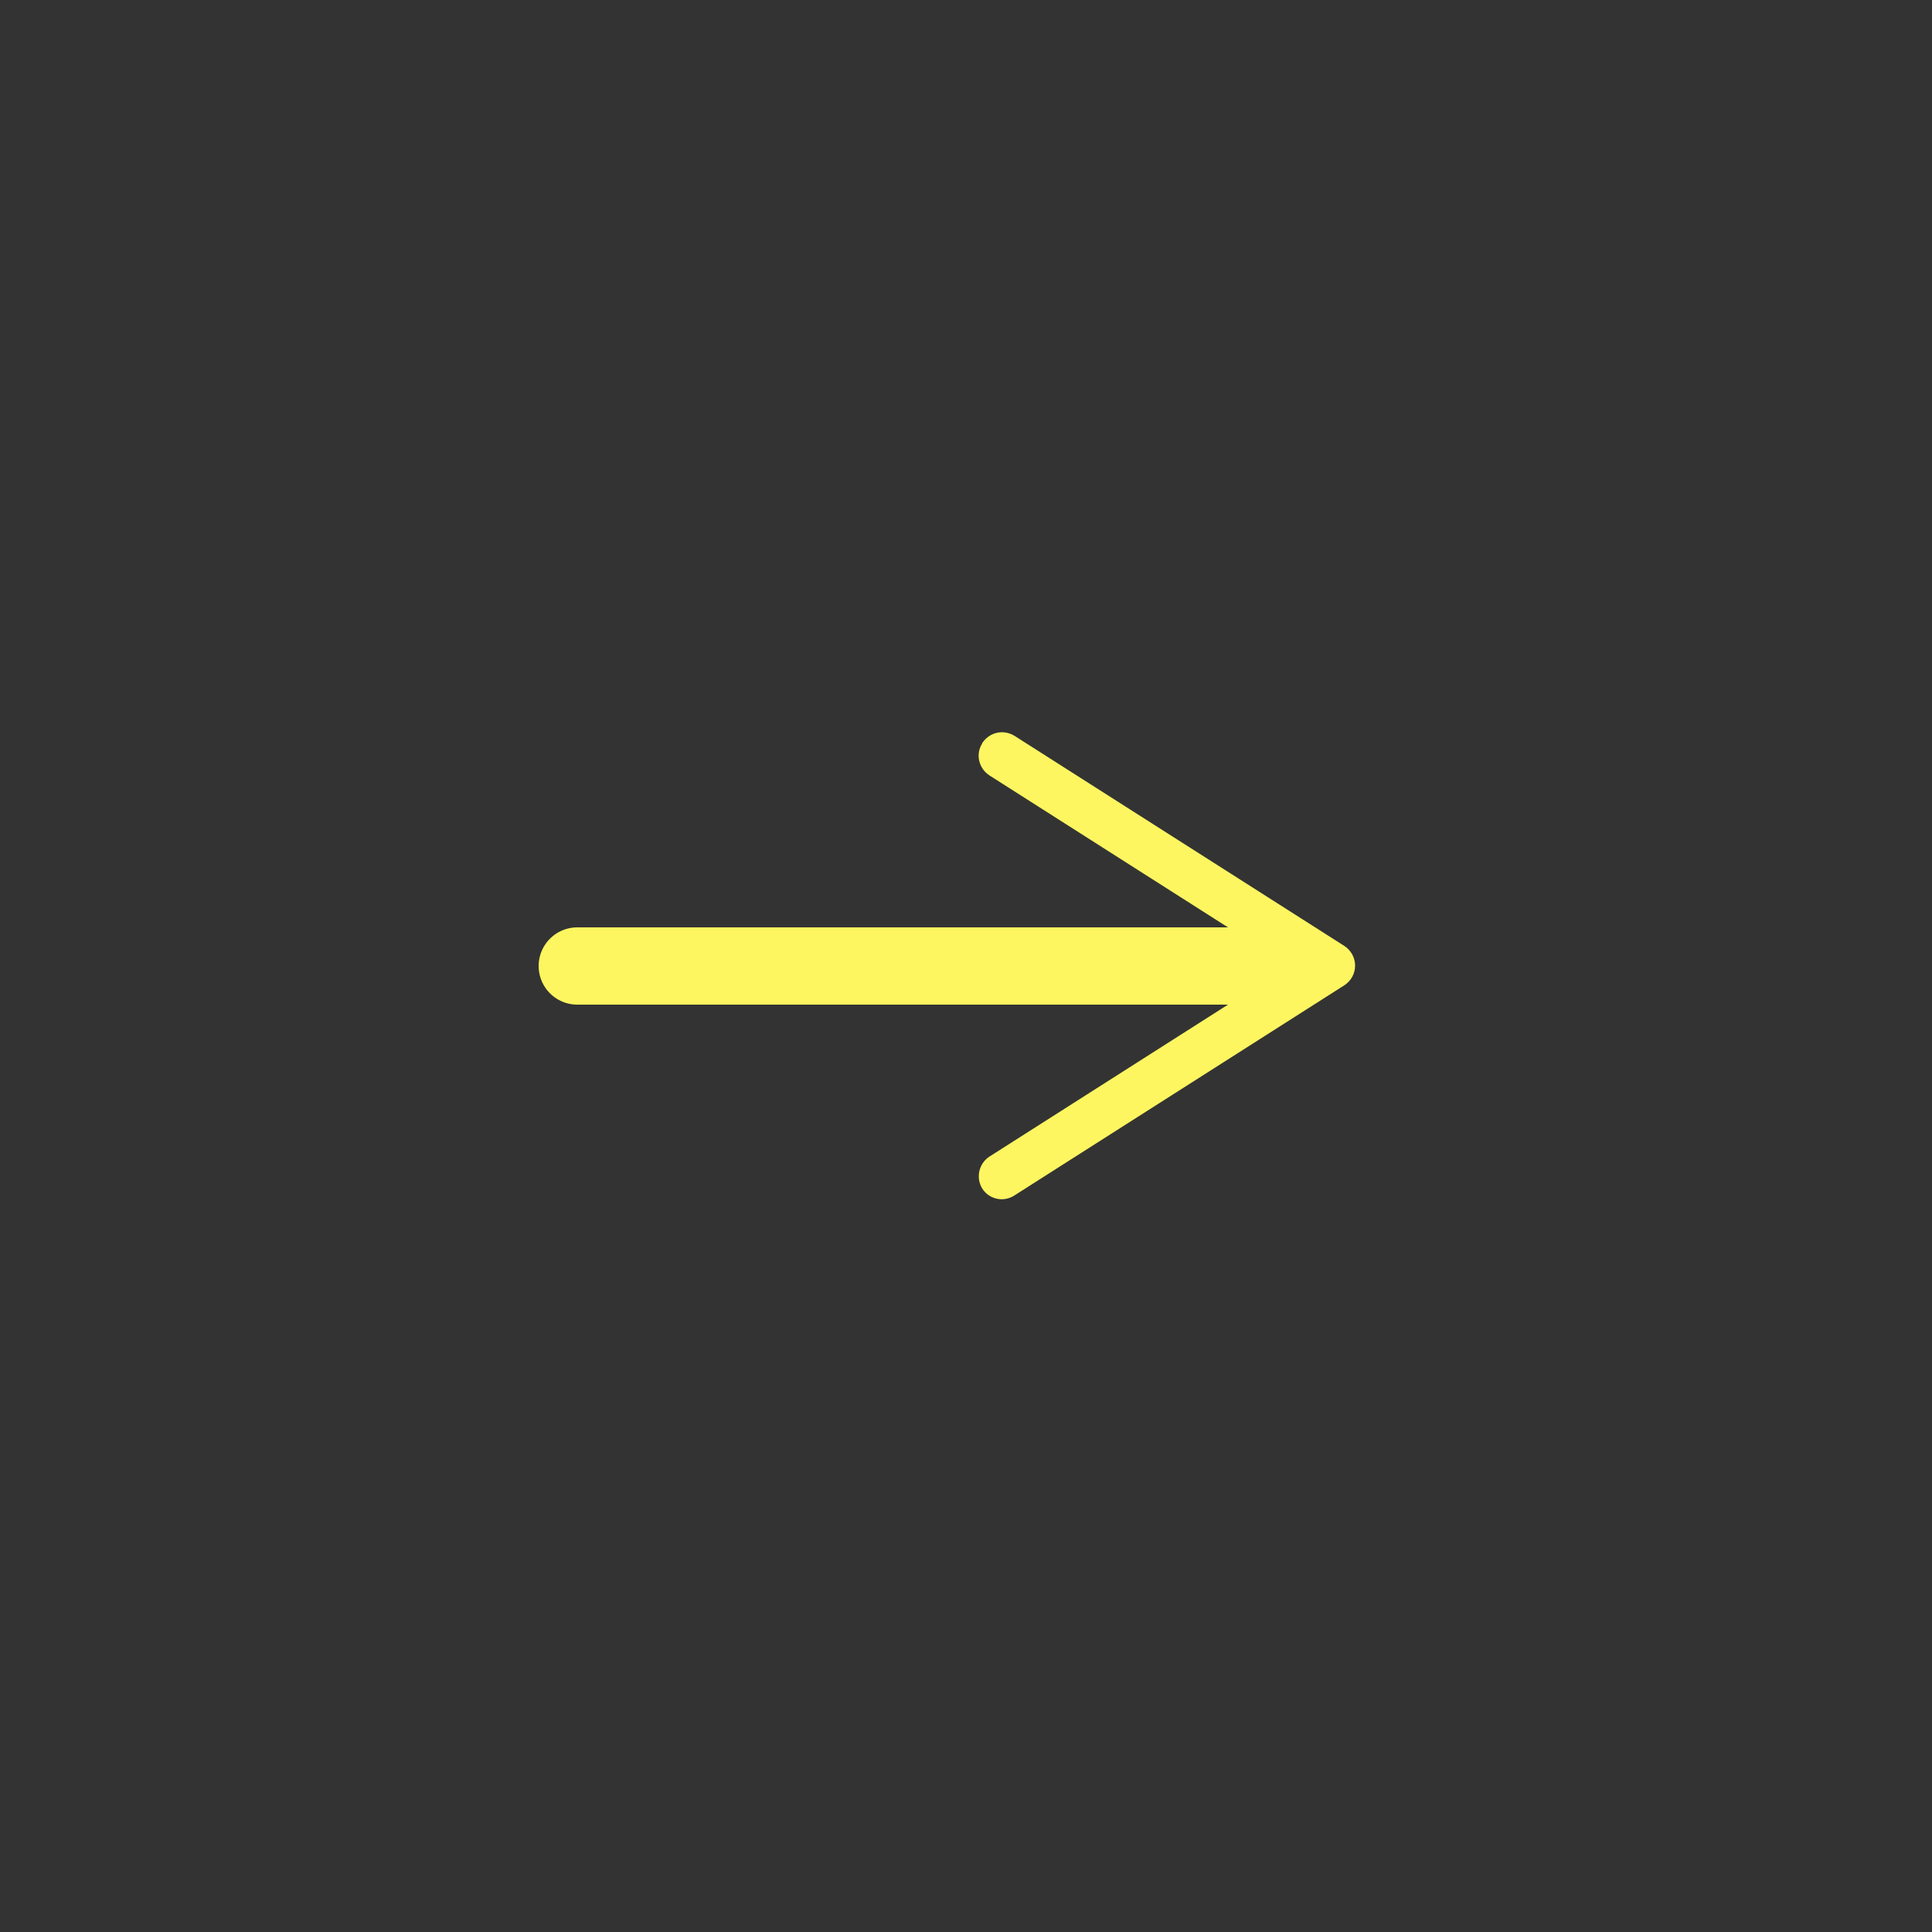 <?xml version="1.0" encoding="UTF-8"?>
<svg id="_圖層_1" data-name="圖層 1" xmlns="http://www.w3.org/2000/svg" viewBox="0 0 50 50">
  <rect x="0" y="0" width="50" height="50" fill="#333333" stroke="none"/>
  <defs>
    <style>
      .cls-1 {
        fill: none;
        stroke: #fdf660;
        stroke-linecap: round;
        stroke-linejoin: round;
        stroke-width: 2px;
      }

      .cls-2 {
        fill: #fdf660;
      }
    </style>
  </defs>
  <line class="cls-1" x1="33.62" y1="25" x2="14.94" y2="25"/>
  <path class="cls-2" d="M25.42,19.24c-.18.28-.09.65.19.83l7.74,4.93-7.74,4.93c-.28.18-.36.55-.19.83.18.28.55.36.83.18l8.54-5.44c.17-.11.28-.3.28-.51s-.11-.4-.28-.51l-8.54-5.44c-.1-.06-.21-.09-.32-.09-.2,0-.39.1-.51.28Z"/>
</svg>